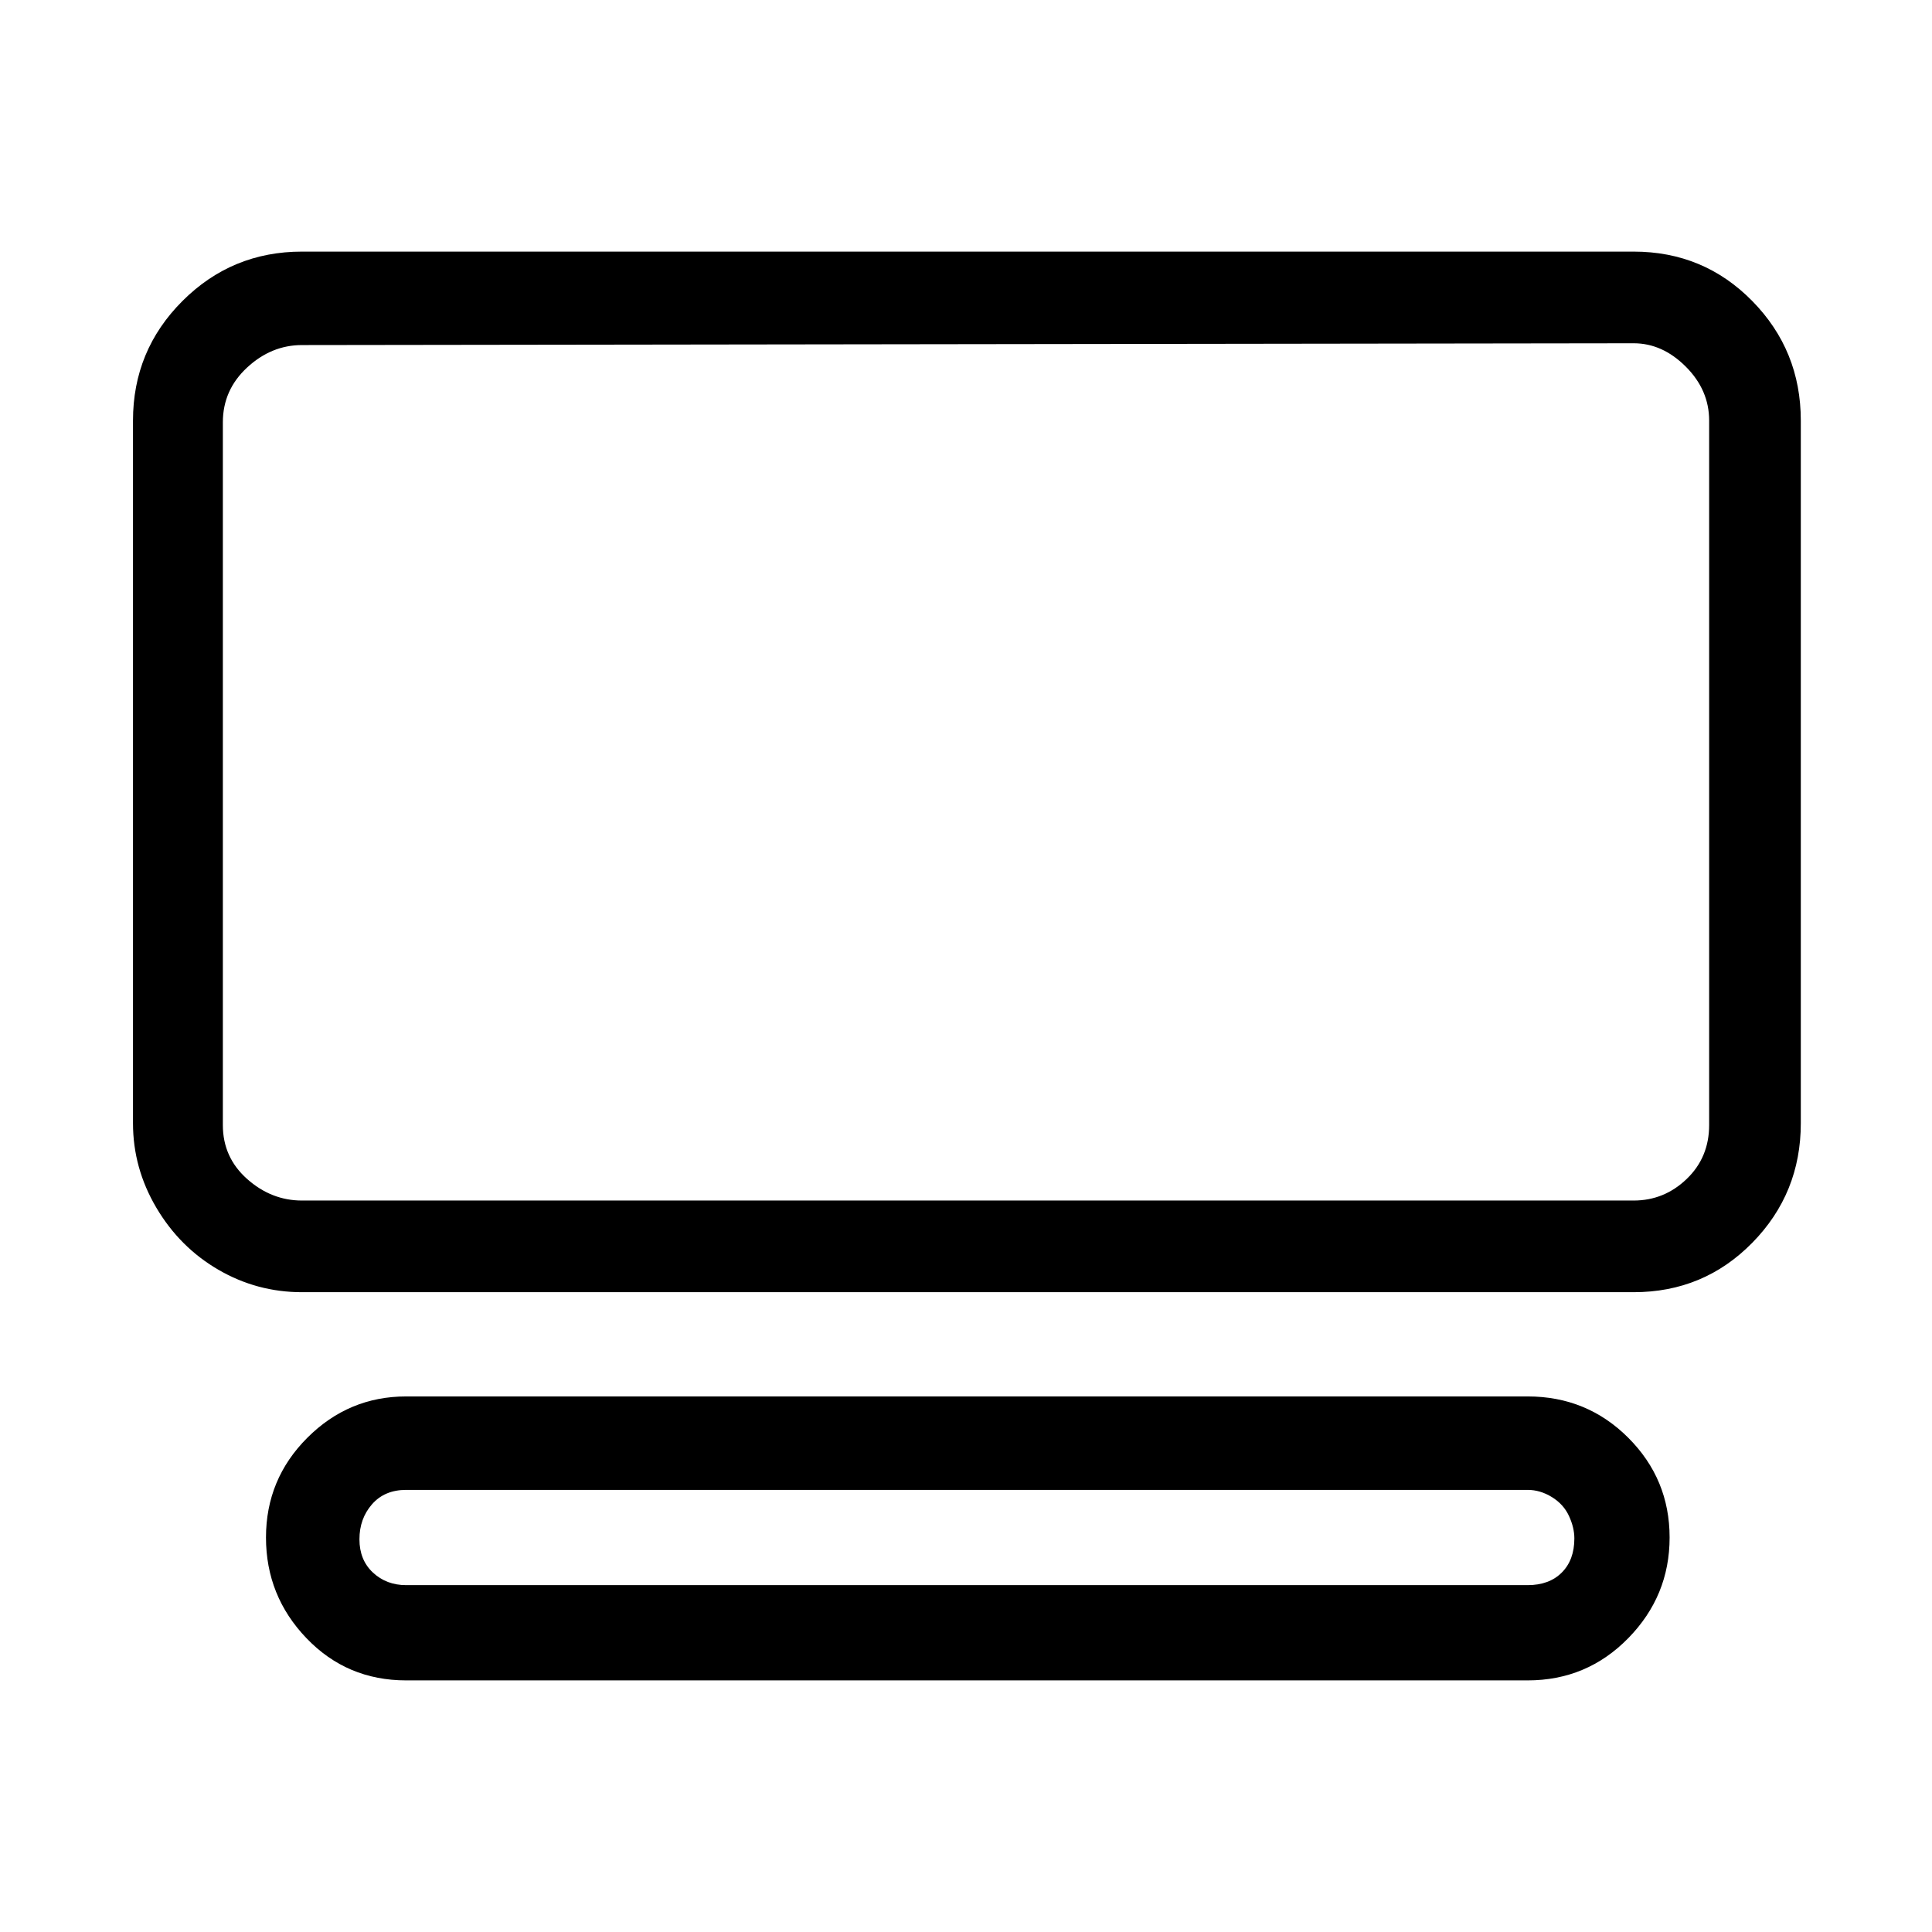 <svg width="1075" height="1075" viewBox="0 0 1075 1075" fill="none" xmlns="http://www.w3.org/2000/svg">
<path d="M909 719H168C151.333 719 135.833 714.833 121.5 706.5C107.167 698.167 95.667 686.667 87 672C78.333 657.333 74 641.667 74 625V234C74 208 83.167 185.833 101.5 167.5C119.833 149.167 142 140 168 140H909C935 140 957 149.167 975 167.5C993 185.833 1002 208 1002 234V625C1002 651 993 673.167 975 691.5C957 709.833 935 719 909 719ZM168 192C156.667 192 146.5 196.167 137.5 204.5C128.5 212.833 124 223 124 235V626C124 638 128.5 648 137.5 656C146.5 664 156.667 668 168 668H909C920.333 668 930.167 664 938.5 656C946.833 648 951 638 951 626V234C951 222.667 946.667 212.667 938 204C929.333 195.333 919.667 191 909 191L168 192ZM850 935H226C204 935 185.5 927.167 170.5 911.5C155.5 895.833 148 877.167 148 855.5C148 833.833 155.667 815.333 171 800C186.333 784.667 204.667 777 226 777H850C872 777 890.667 784.667 906 800C921.333 815.333 929 833.833 929 855.5C929 877.167 921.333 895.833 906 911.5C890.667 927.167 872 935 850 935ZM226 829C218 829 211.667 831.667 207 837C202.333 842.333 200 848.833 200 856.5C200 864.167 202.5 870.333 207.5 875C212.5 879.667 218.667 882 226 882H850C858 882 864.333 879.667 869 875C873.667 870.333 876 864 876 856C876 852 875 847.833 873 843.5C871 839.167 867.833 835.667 863.5 833C859.167 830.333 854.667 829 850 829H226Z" fill="black"/>
</svg>
